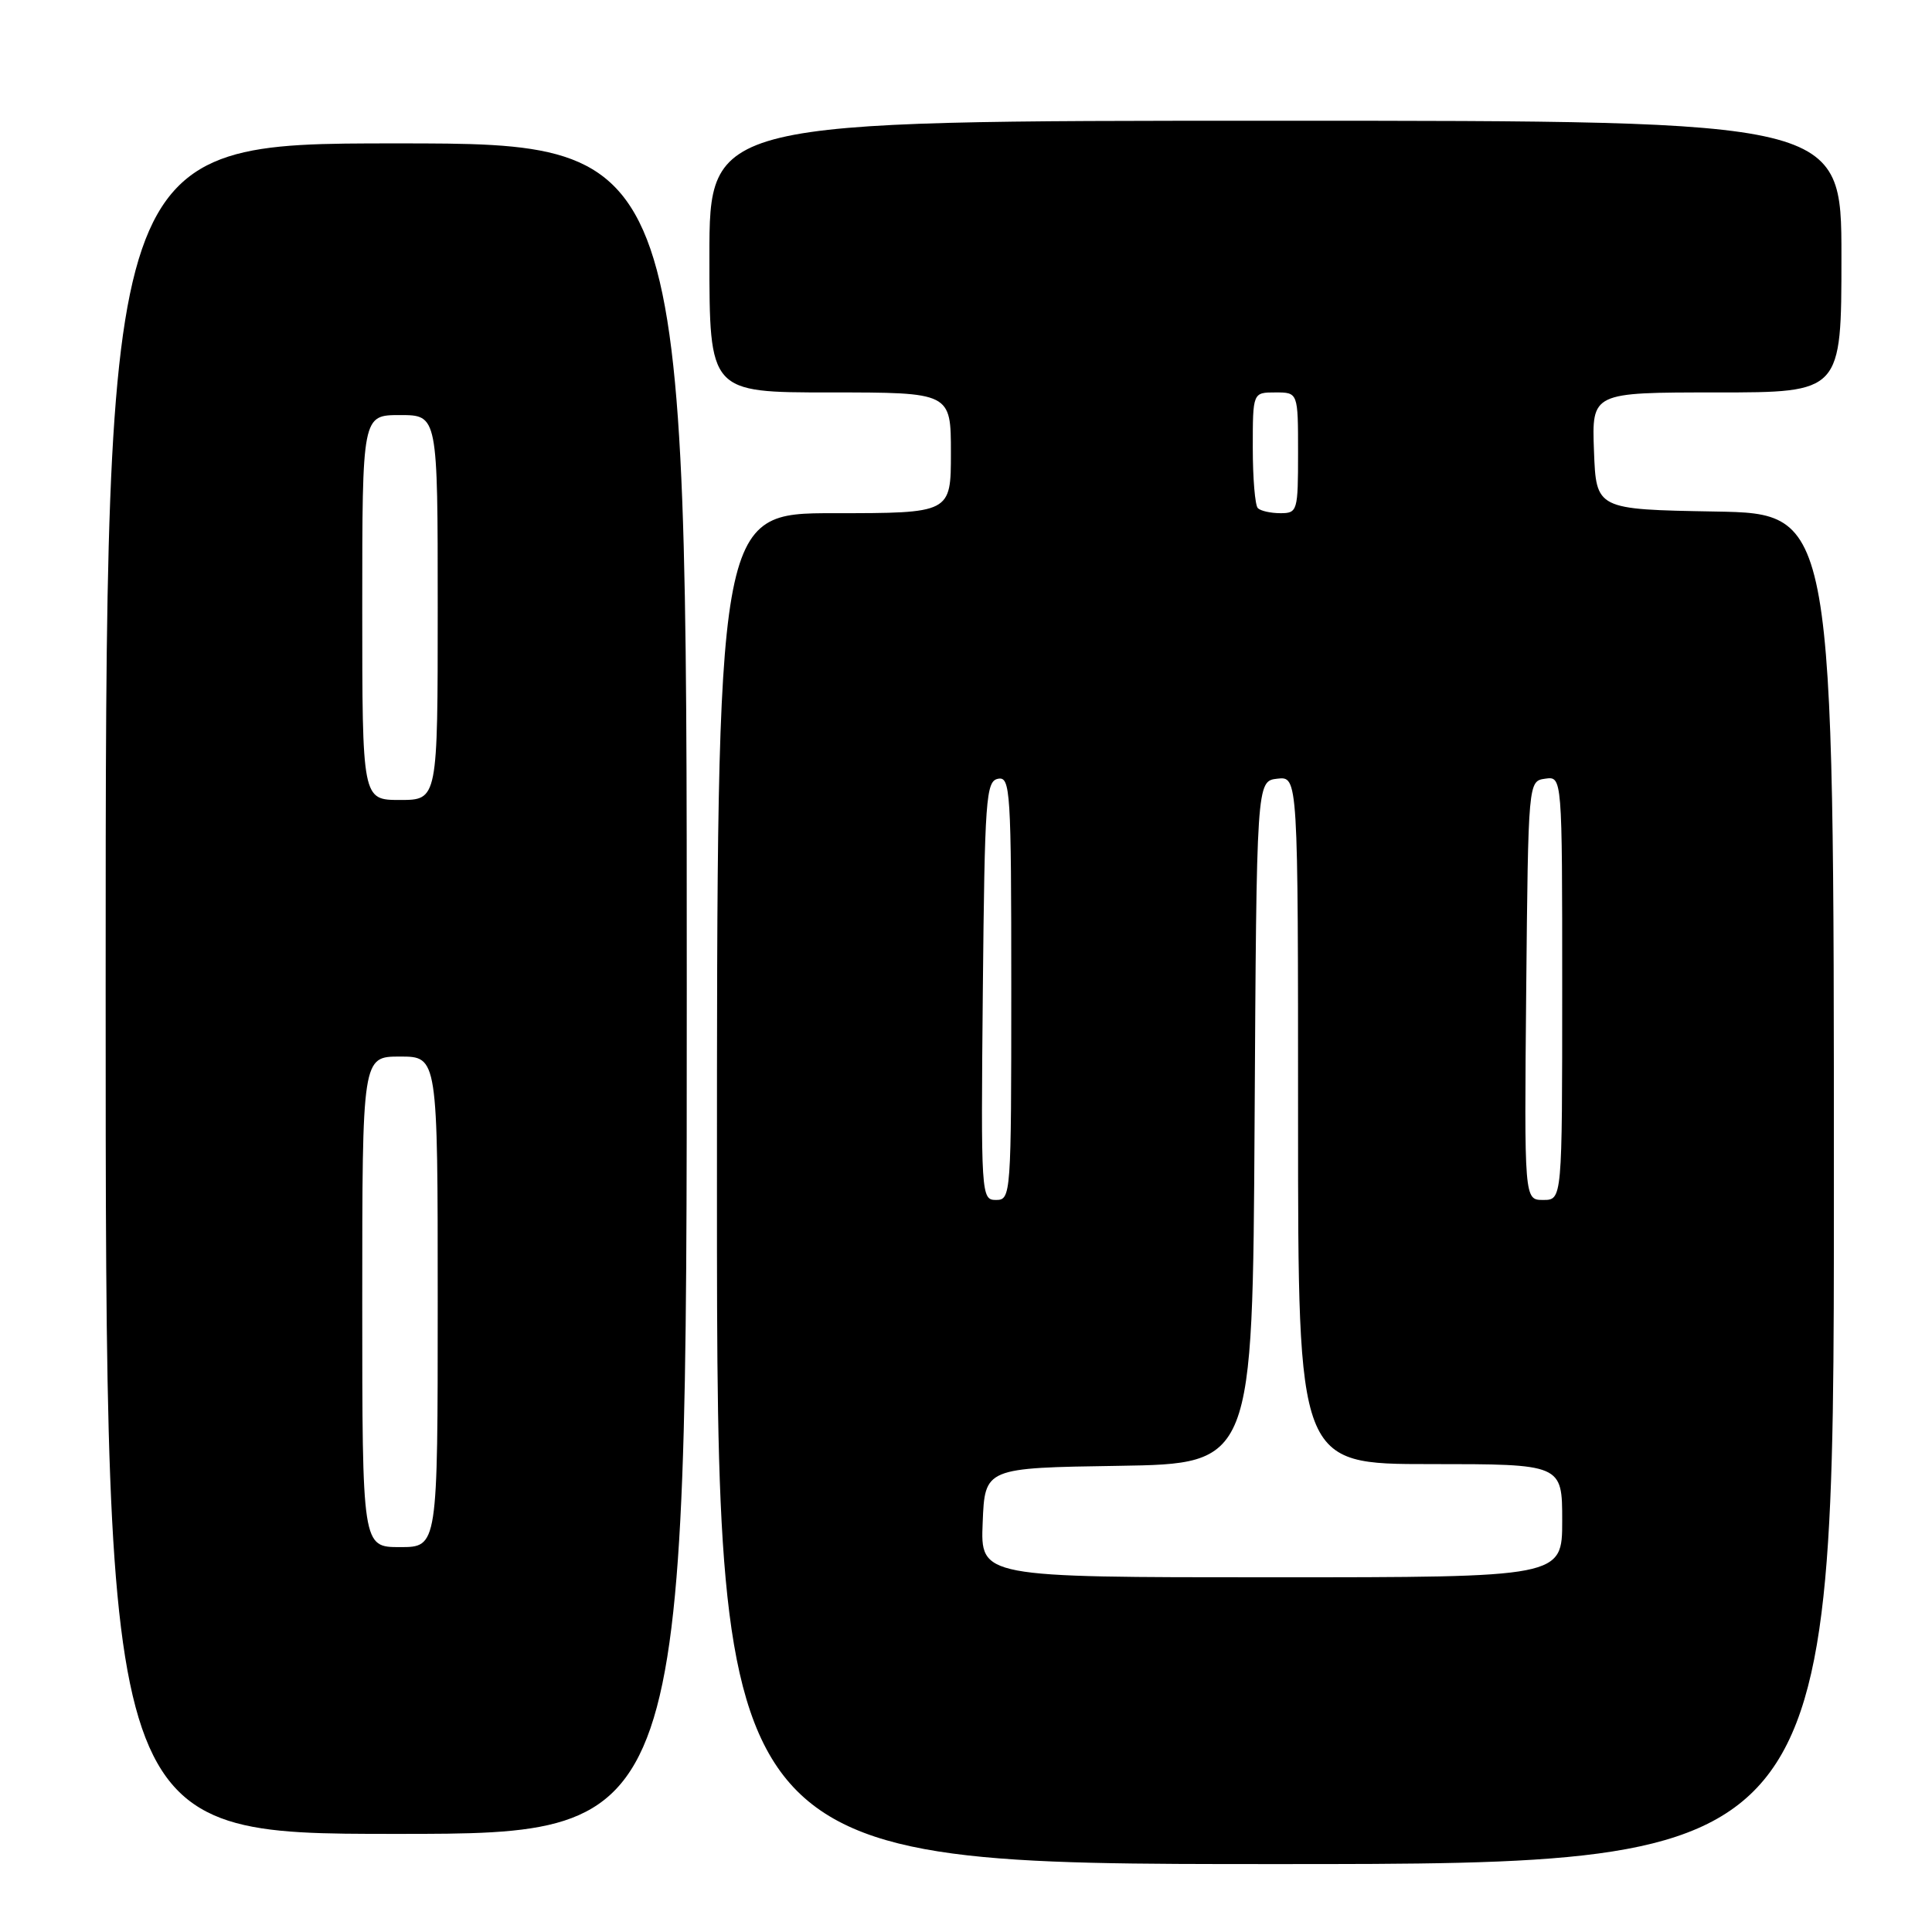 <?xml version="1.0" encoding="UTF-8" standalone="no"?>
<!DOCTYPE svg PUBLIC "-//W3C//DTD SVG 1.1//EN" "http://www.w3.org/Graphics/SVG/1.1/DTD/svg11.dtd" >
<svg xmlns="http://www.w3.org/2000/svg" xmlns:xlink="http://www.w3.org/1999/xlink" version="1.1" viewBox="0 0 256 256">
 <g >
 <path fill="currentColor"
d=" M 243.00 157.53 C 243.00 68.05 243.00 68.05 227.25 67.78 C 211.50 67.50 211.50 67.50 211.21 59.75 C 210.92 52.00 210.92 52.00 227.46 52.00 C 244.00 52.00 244.00 52.00 244.00 34.00 C 244.00 16.00 244.00 16.00 169.00 16.00 C 94.00 16.00 94.00 16.00 94.00 34.00 C 94.00 52.00 94.00 52.00 110.00 52.00 C 126.00 52.00 126.00 52.00 126.00 60.00 C 126.00 68.00 126.00 68.00 110.50 68.00 C 95.00 68.00 95.00 68.00 95.00 157.50 C 95.00 247.00 95.00 247.00 169.00 247.00 C 243.00 247.00 243.00 247.00 243.00 157.53 Z  M 91.00 131.00 C 91.00 19.00 91.00 19.00 52.50 19.00 C 14.00 19.00 14.00 19.00 14.00 131.00 C 14.00 243.00 14.00 243.00 52.50 243.00 C 91.00 243.00 91.00 243.00 91.00 131.00 Z  M 130.21 201.75 C 130.50 194.50 130.50 194.50 148.24 194.23 C 165.98 193.95 165.98 193.95 166.24 148.73 C 166.50 103.50 166.50 103.50 169.25 103.18 C 172.00 102.87 172.00 102.87 172.00 148.43 C 172.00 194.00 172.00 194.00 189.50 194.00 C 207.00 194.00 207.00 194.00 207.00 201.50 C 207.00 209.00 207.00 209.00 168.46 209.00 C 129.91 209.00 129.91 209.00 130.21 201.75 Z  M 130.23 131.26 C 130.48 105.76 130.64 103.50 132.25 103.19 C 133.88 102.88 134.00 104.73 134.00 130.93 C 134.00 158.41 133.96 159.00 131.98 159.00 C 130.01 159.00 129.97 158.49 130.23 131.26 Z  M 202.23 131.25 C 202.50 103.50 202.50 103.50 204.75 103.18 C 207.00 102.86 207.00 102.86 207.00 130.93 C 207.00 159.00 207.00 159.00 204.48 159.00 C 201.97 159.00 201.97 159.00 202.23 131.25 Z  M 166.67 67.33 C 166.30 66.97 166.00 63.37 166.00 59.33 C 166.00 52.00 166.00 52.00 169.00 52.00 C 172.00 52.00 172.00 52.00 172.00 60.00 C 172.00 67.71 171.92 68.00 169.67 68.00 C 168.38 68.00 167.03 67.70 166.67 67.33 Z  M 48.00 172.50 C 48.00 140.00 48.00 140.00 53.00 140.00 C 58.00 140.00 58.00 140.00 58.00 172.50 C 58.00 205.00 58.00 205.00 53.00 205.00 C 48.00 205.00 48.00 205.00 48.00 172.50 Z  M 48.00 80.50 C 48.00 55.00 48.00 55.00 53.00 55.00 C 58.00 55.00 58.00 55.00 58.00 80.50 C 58.00 106.00 58.00 106.00 53.00 106.00 C 48.00 106.00 48.00 106.00 48.00 80.50 Z "/>
</g>
</svg>